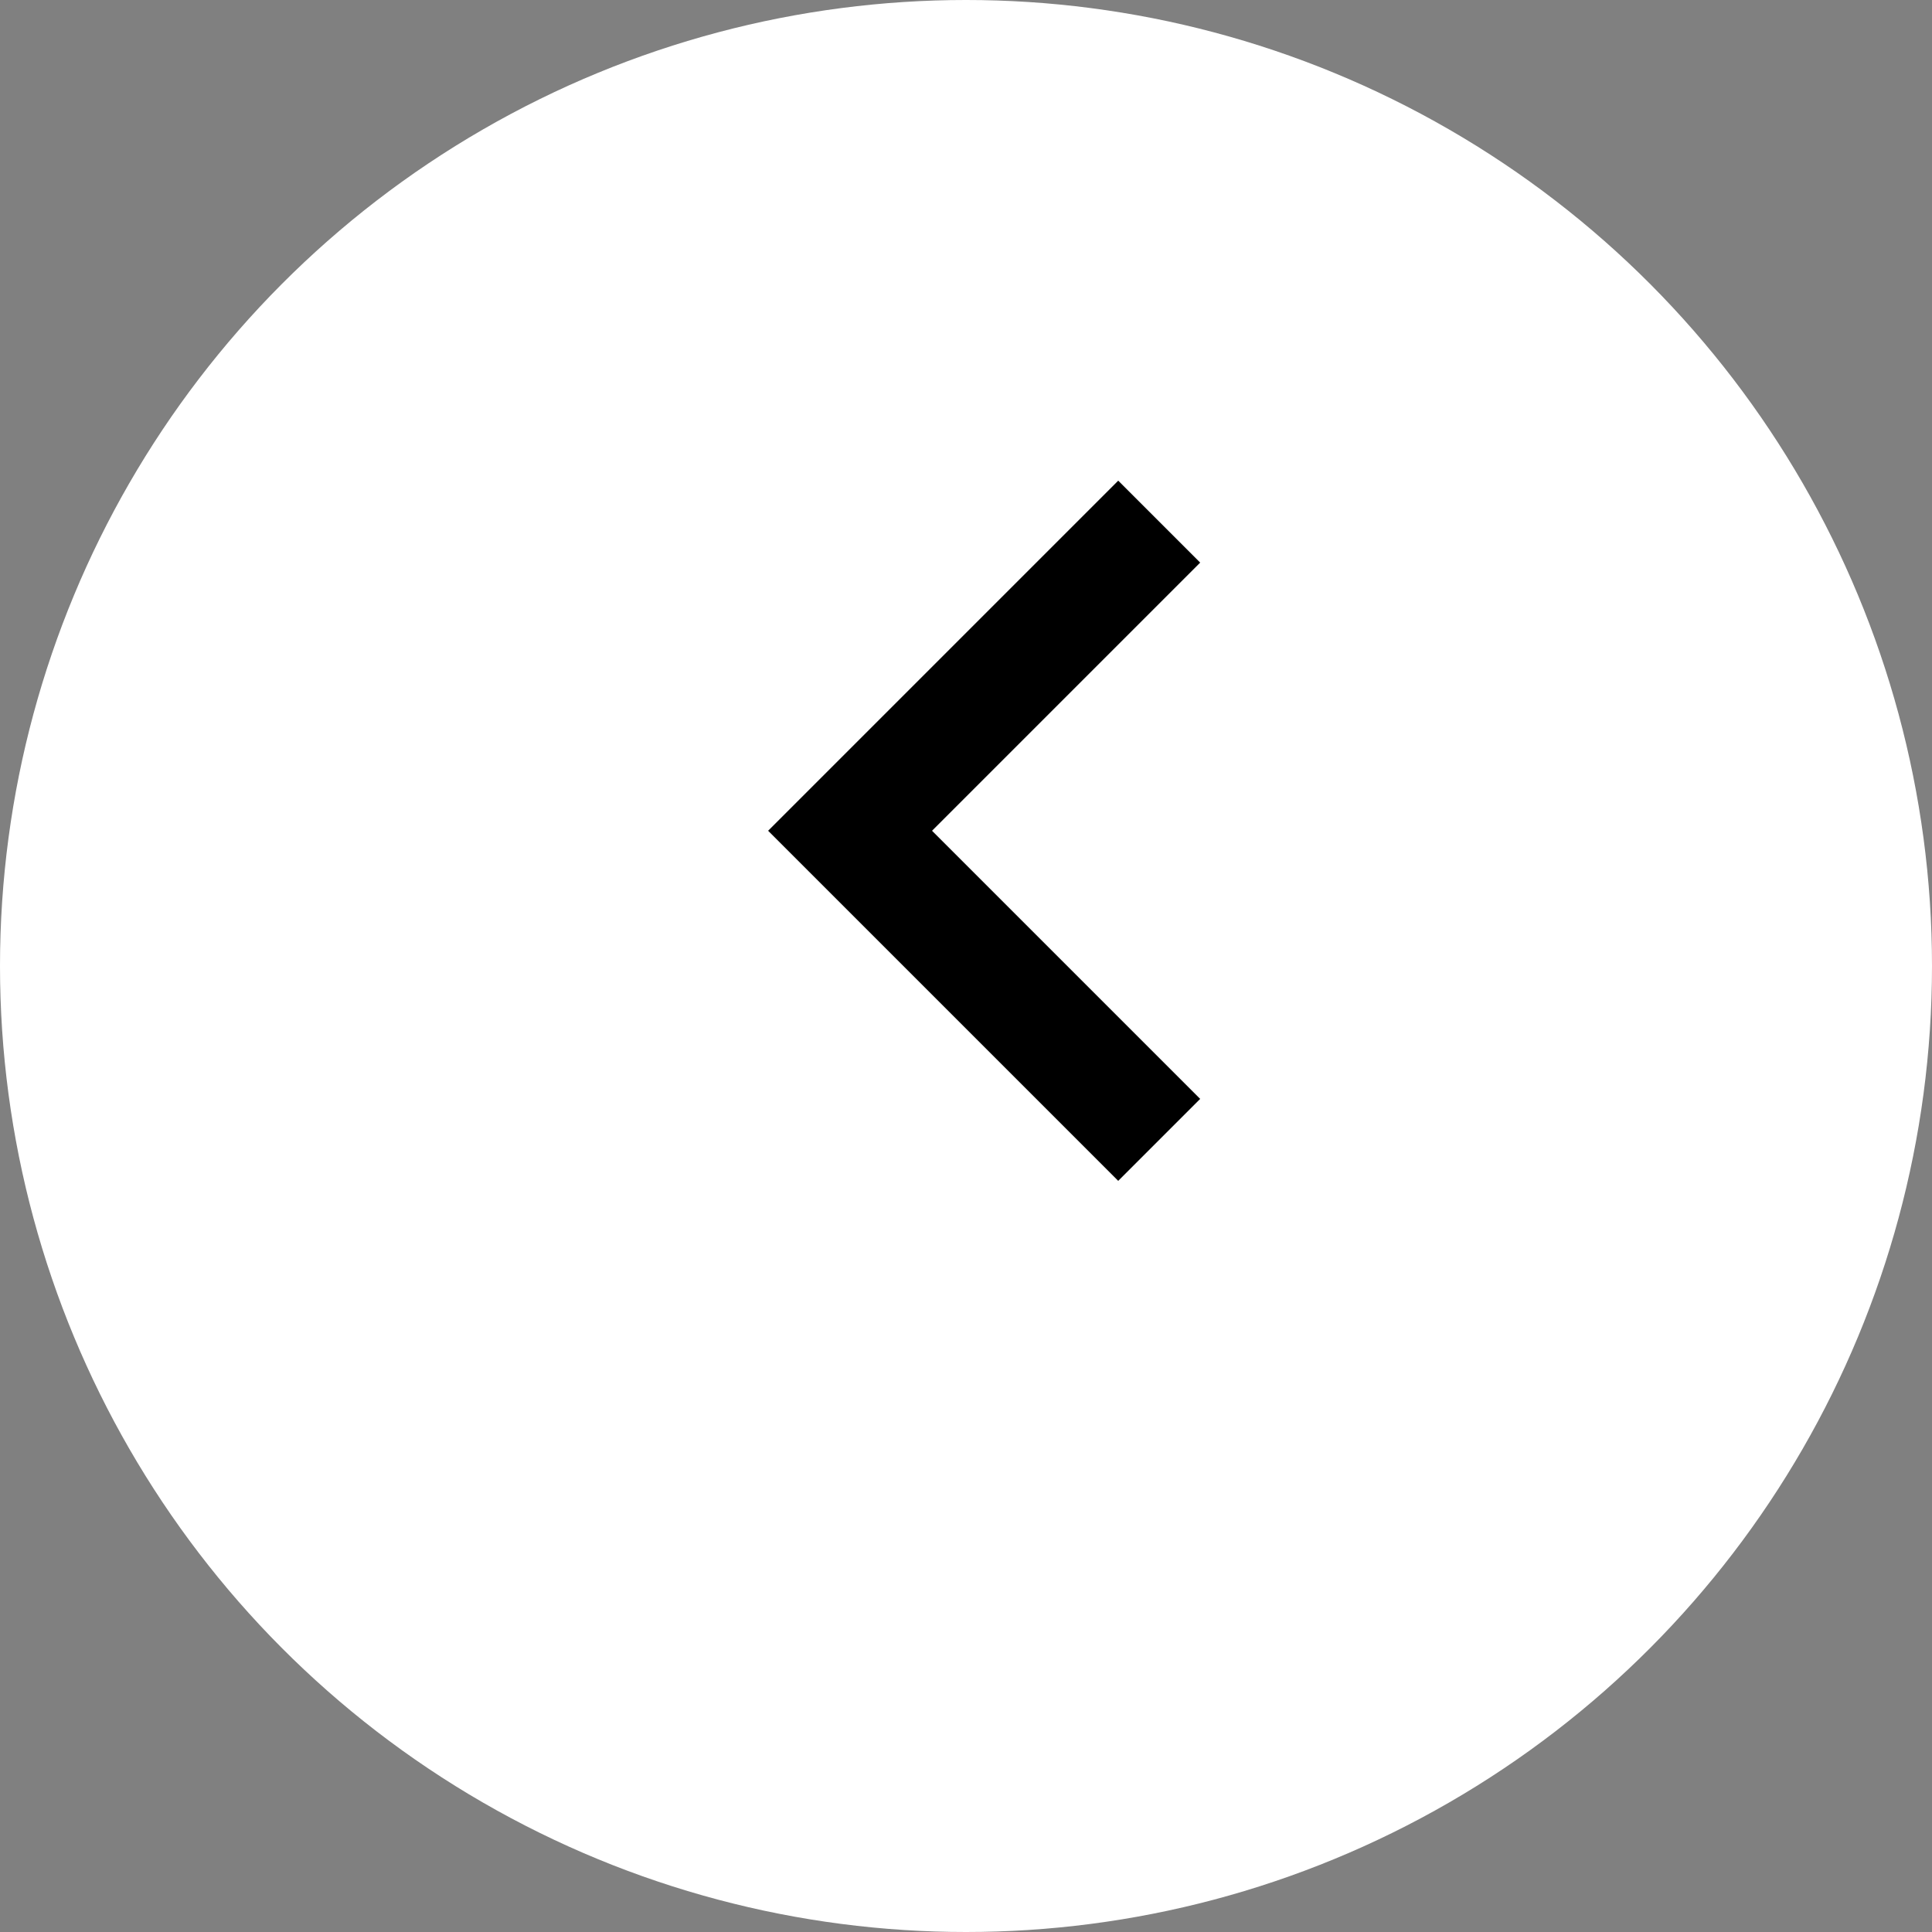 <svg width="50" height="50" xmlns="http://www.w3.org/2000/svg">
    <rect width="100%" height="100%" fill="#808080" stroke="none"/>
    <circle cx="25" cy="25" r="25" fill="white"/>
    <path transform="scale(-1, 1) translate(-32,12.5)" d="m2 1 8 8-8 8" stroke="#000000" stroke-width="3" fill="none" fill-rule="evenodd"/>
</svg>
